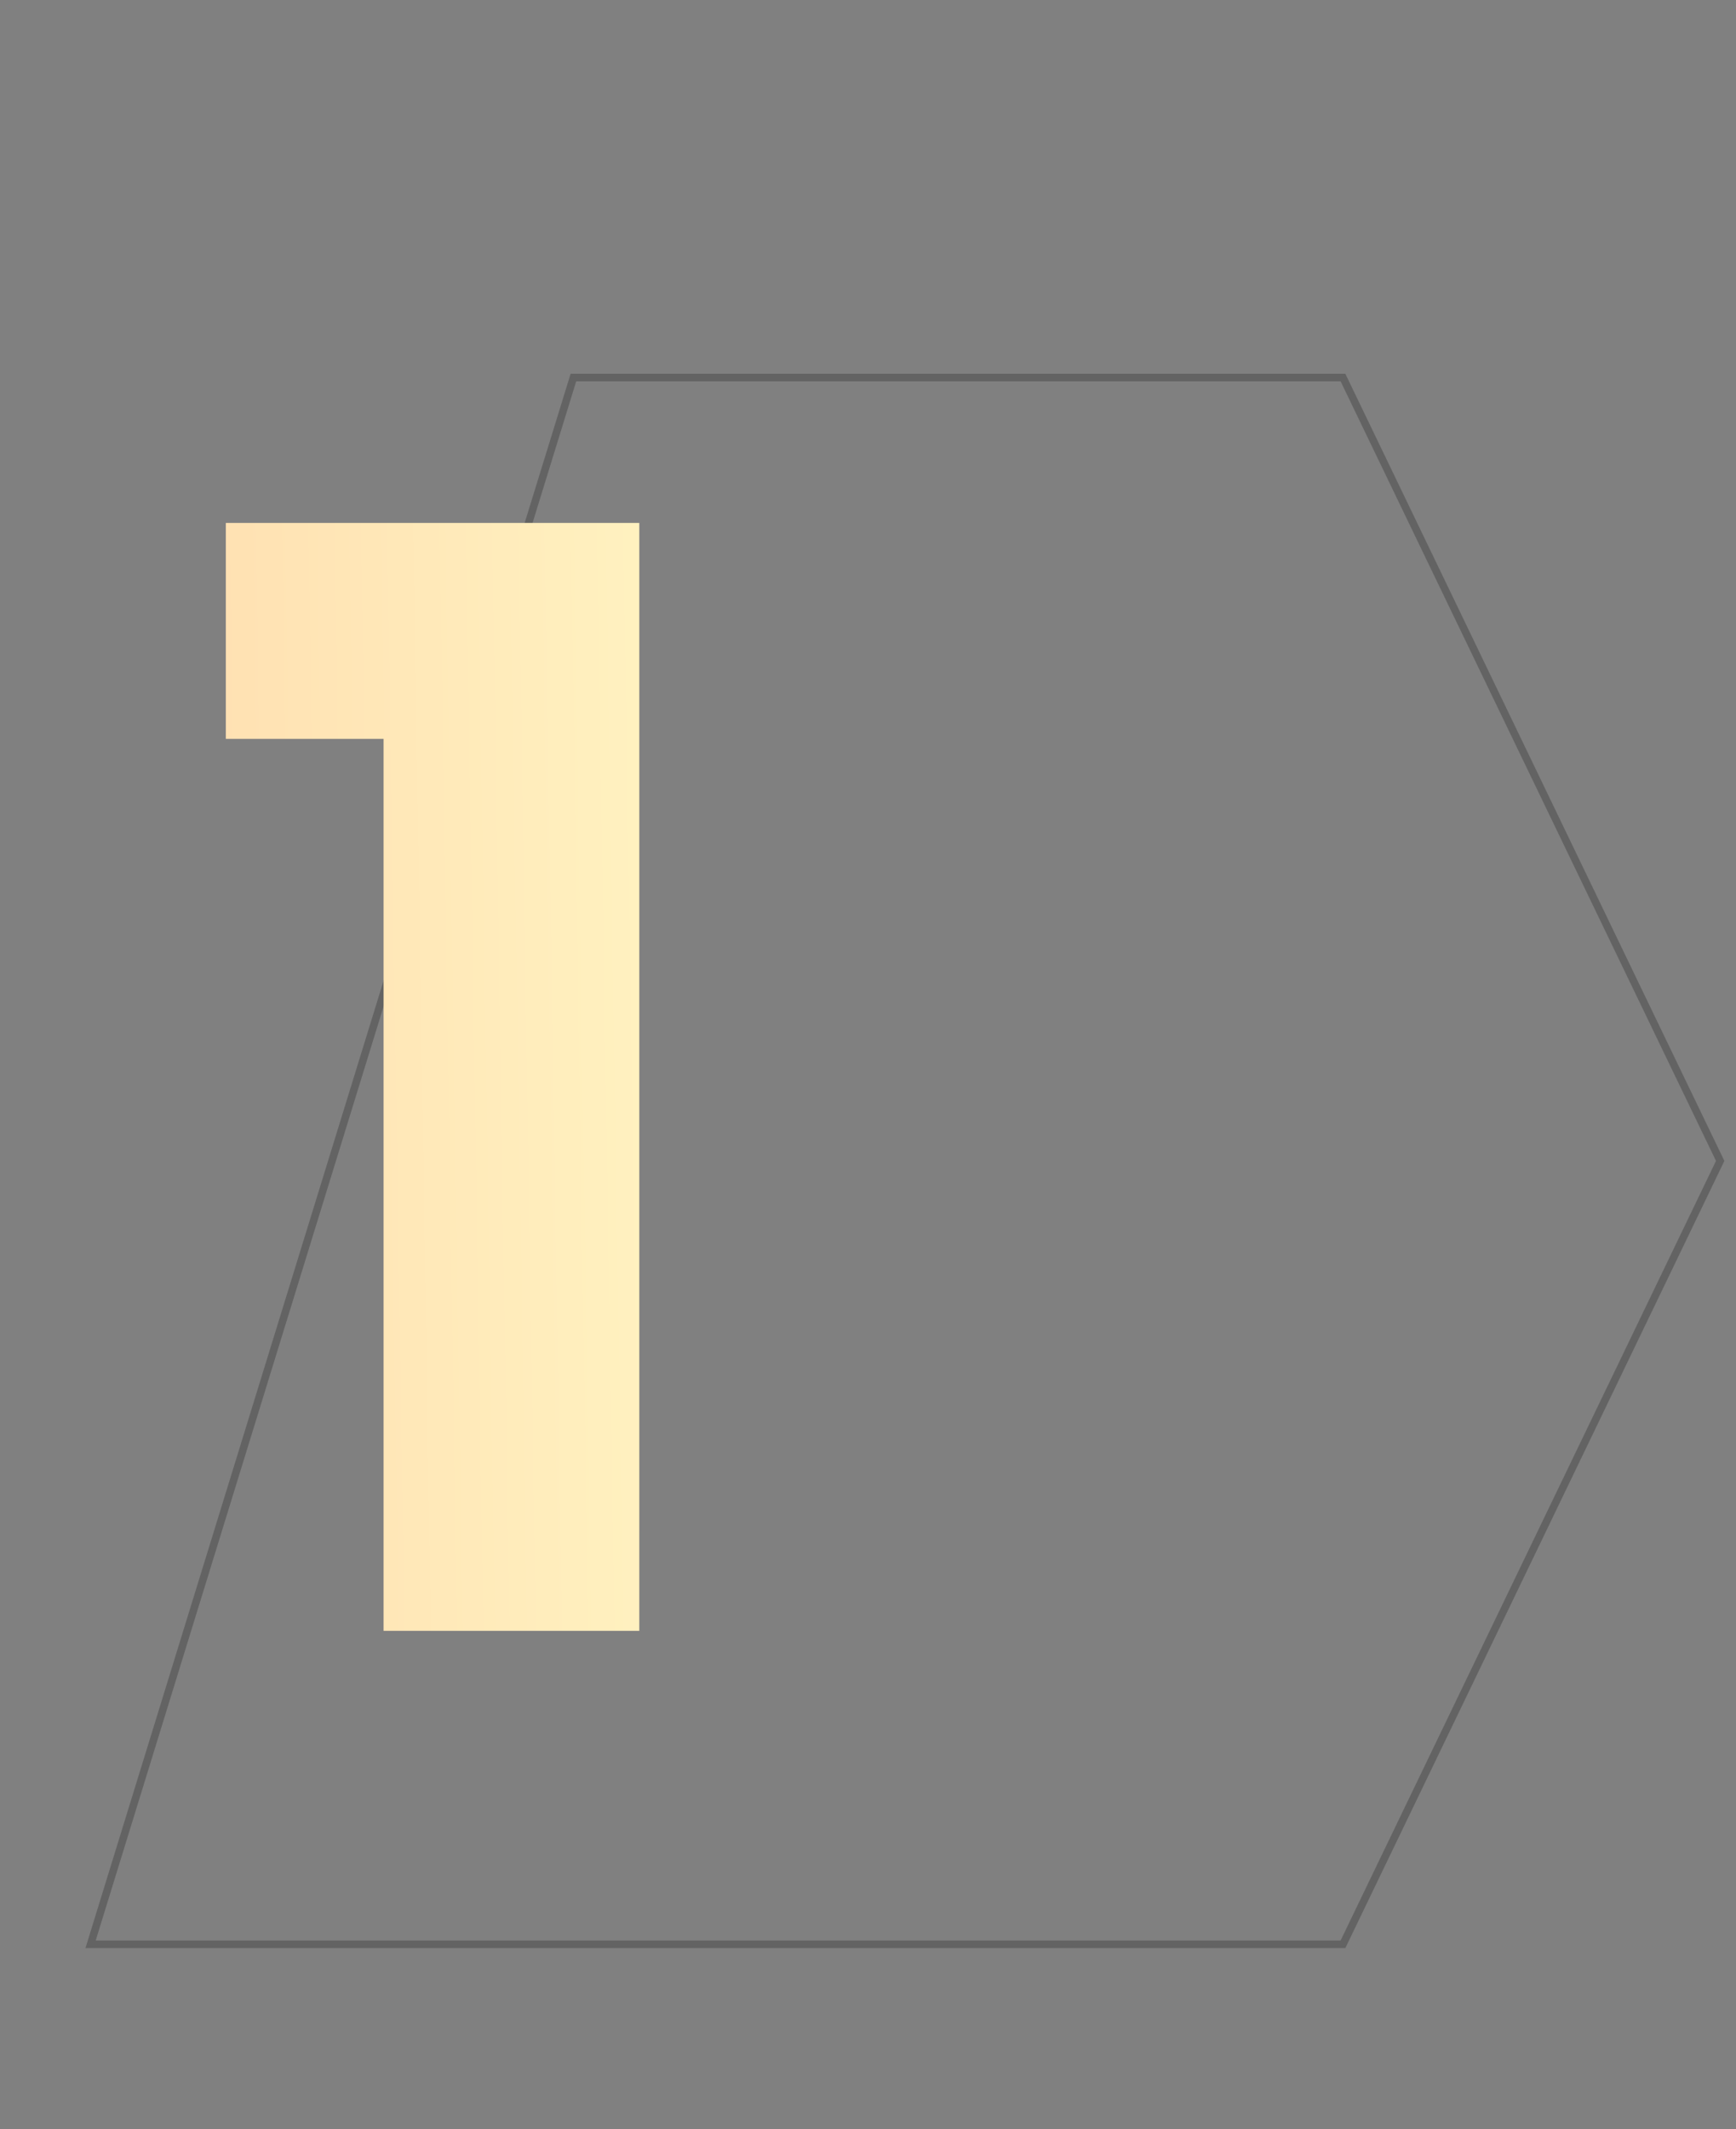 <svg width="115" height="141" viewBox="0 0 115 141" fill="none" xmlns="http://www.w3.org/2000/svg">
<rect x="0" y="0" width="115" height="141" fill="#808080" stroke="none"/>
<path opacity="0.3" d="M37.986 25L6 128.76H88.963L113.952 76.88L88.963 25H37.986Z" stroke="#1E1E1E" stroke-width="0.5"/>
<path d="M25.41 108V48.93H14.96V34.63H42.35V108H25.41Z" fill="url(#paint0_linear)"/>
<defs>
<linearGradient id="paint0_linear" x1="55.509" y1="-5.97601e-05" x2="-1.85" y2="0.913" gradientUnits="userSpaceOnUse">
<stop stop-color="#FFF9C6"/>
<stop offset="1" stop-color="#FFD8AB"/>
</linearGradient>
</defs>
</svg>
